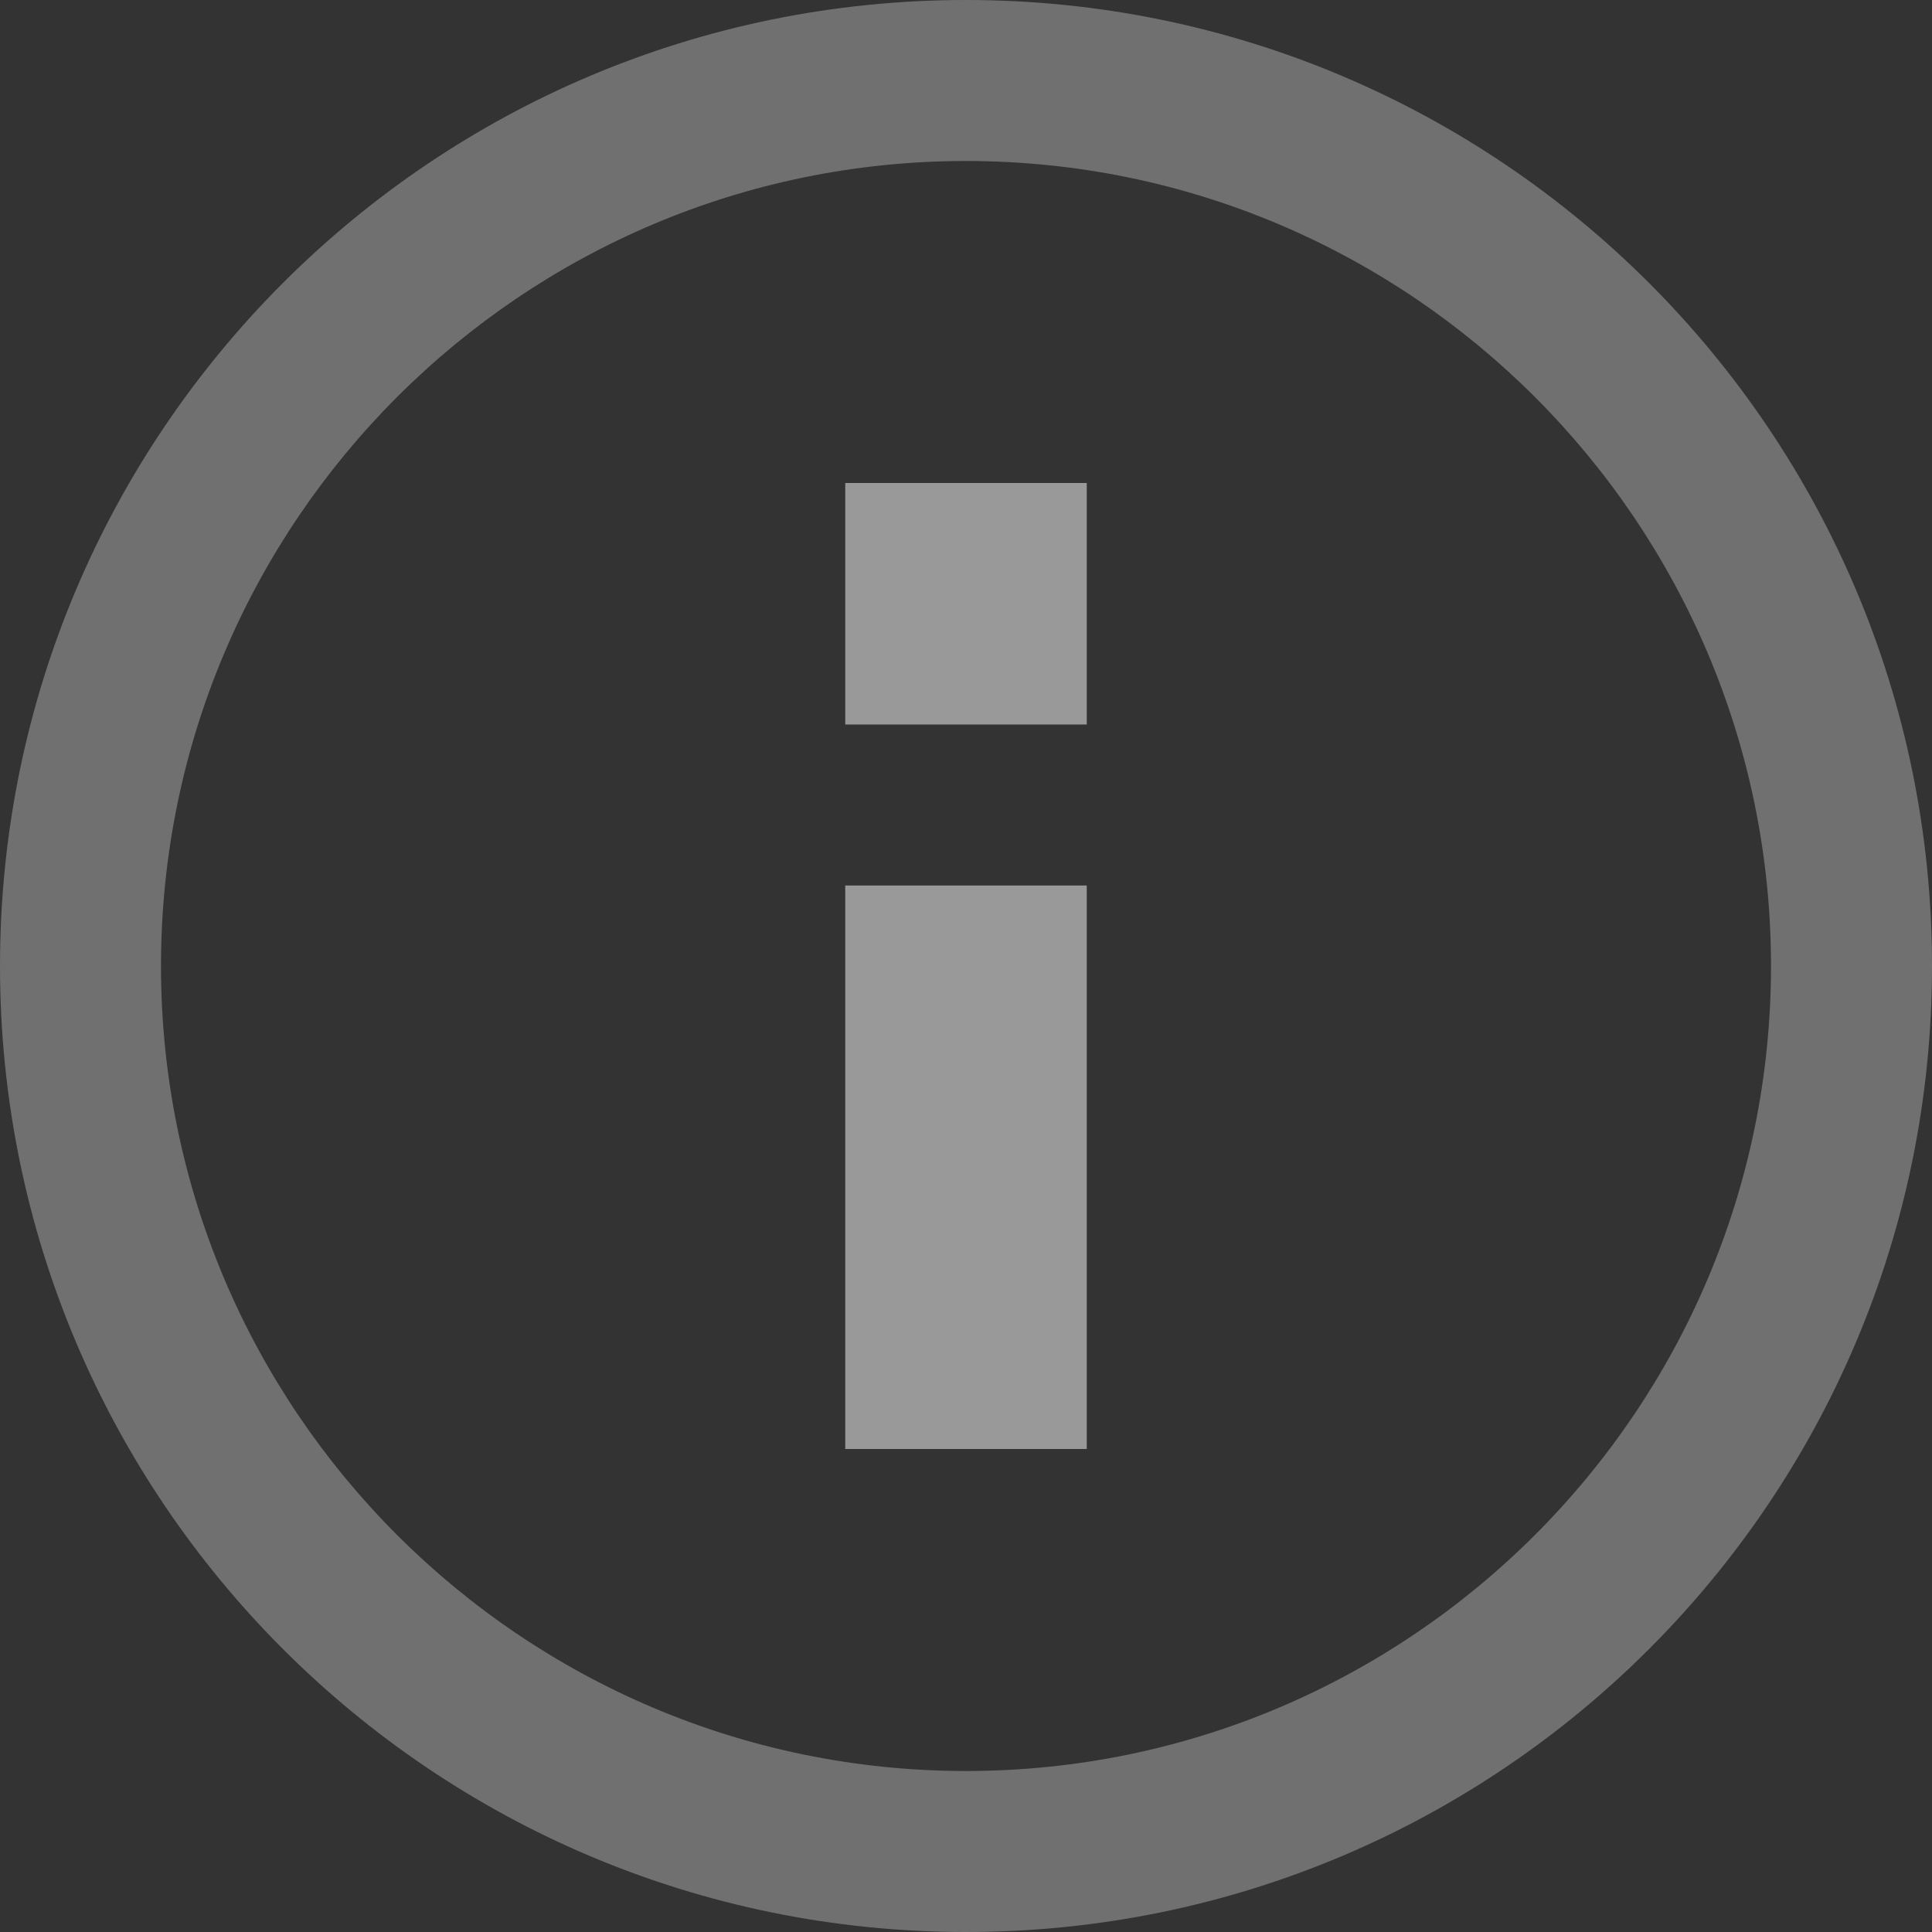 <svg data-name="info icn" xmlns="http://www.w3.org/2000/svg" width="24" height="24" viewBox="0 0 24 24">
    <rect x="0" y="0" width="24" height="24" fill="#333333" stroke="none"/>
    <defs>
        <clipPath id="bste0h9qsa">
            <path data-name="사각형 69" transform="translate(-7 -3)" style="stroke:#fff;fill:none" d="M0 0h24v24H0z"/>
        </clipPath>
    </defs>
    <g data-name="패스 1468" style="opacity:.3;fill:none">
        <path d="M12 0A12 12 0 1 1 0 12 12 12 0 0 1 12 0z" style="stroke:none"/>
        <path d="M12 2C6.486 2 2 6.486 2 12s4.486 10 10 10 10-4.486 10-10S17.514 2 12 2m0-2c6.627 0 12 5.373 12 12s-5.373 12-12 12S0 18.627 0 12 5.373 0 12 0z" style="fill:#fff;stroke:none"/>
    </g>
    <g data-name="그룹 51" style="opacity:.5">
        <g data-name="그룹 50" transform="translate(7 3)" style="clip-path:url(#bste0h9qsa)">
            <path data-name="선 3" transform="translate(5 3)" style="stroke-miterlimit:10;stroke-width:3px;stroke:#fff;fill:none" d="M0 0v3"/>
            <path data-name="선 9" transform="translate(5 8)" style="stroke-miterlimit:10;stroke-width:3px;stroke:#fff;fill:none" d="M0 0v7"/>
        </g>
    </g>
</svg>

